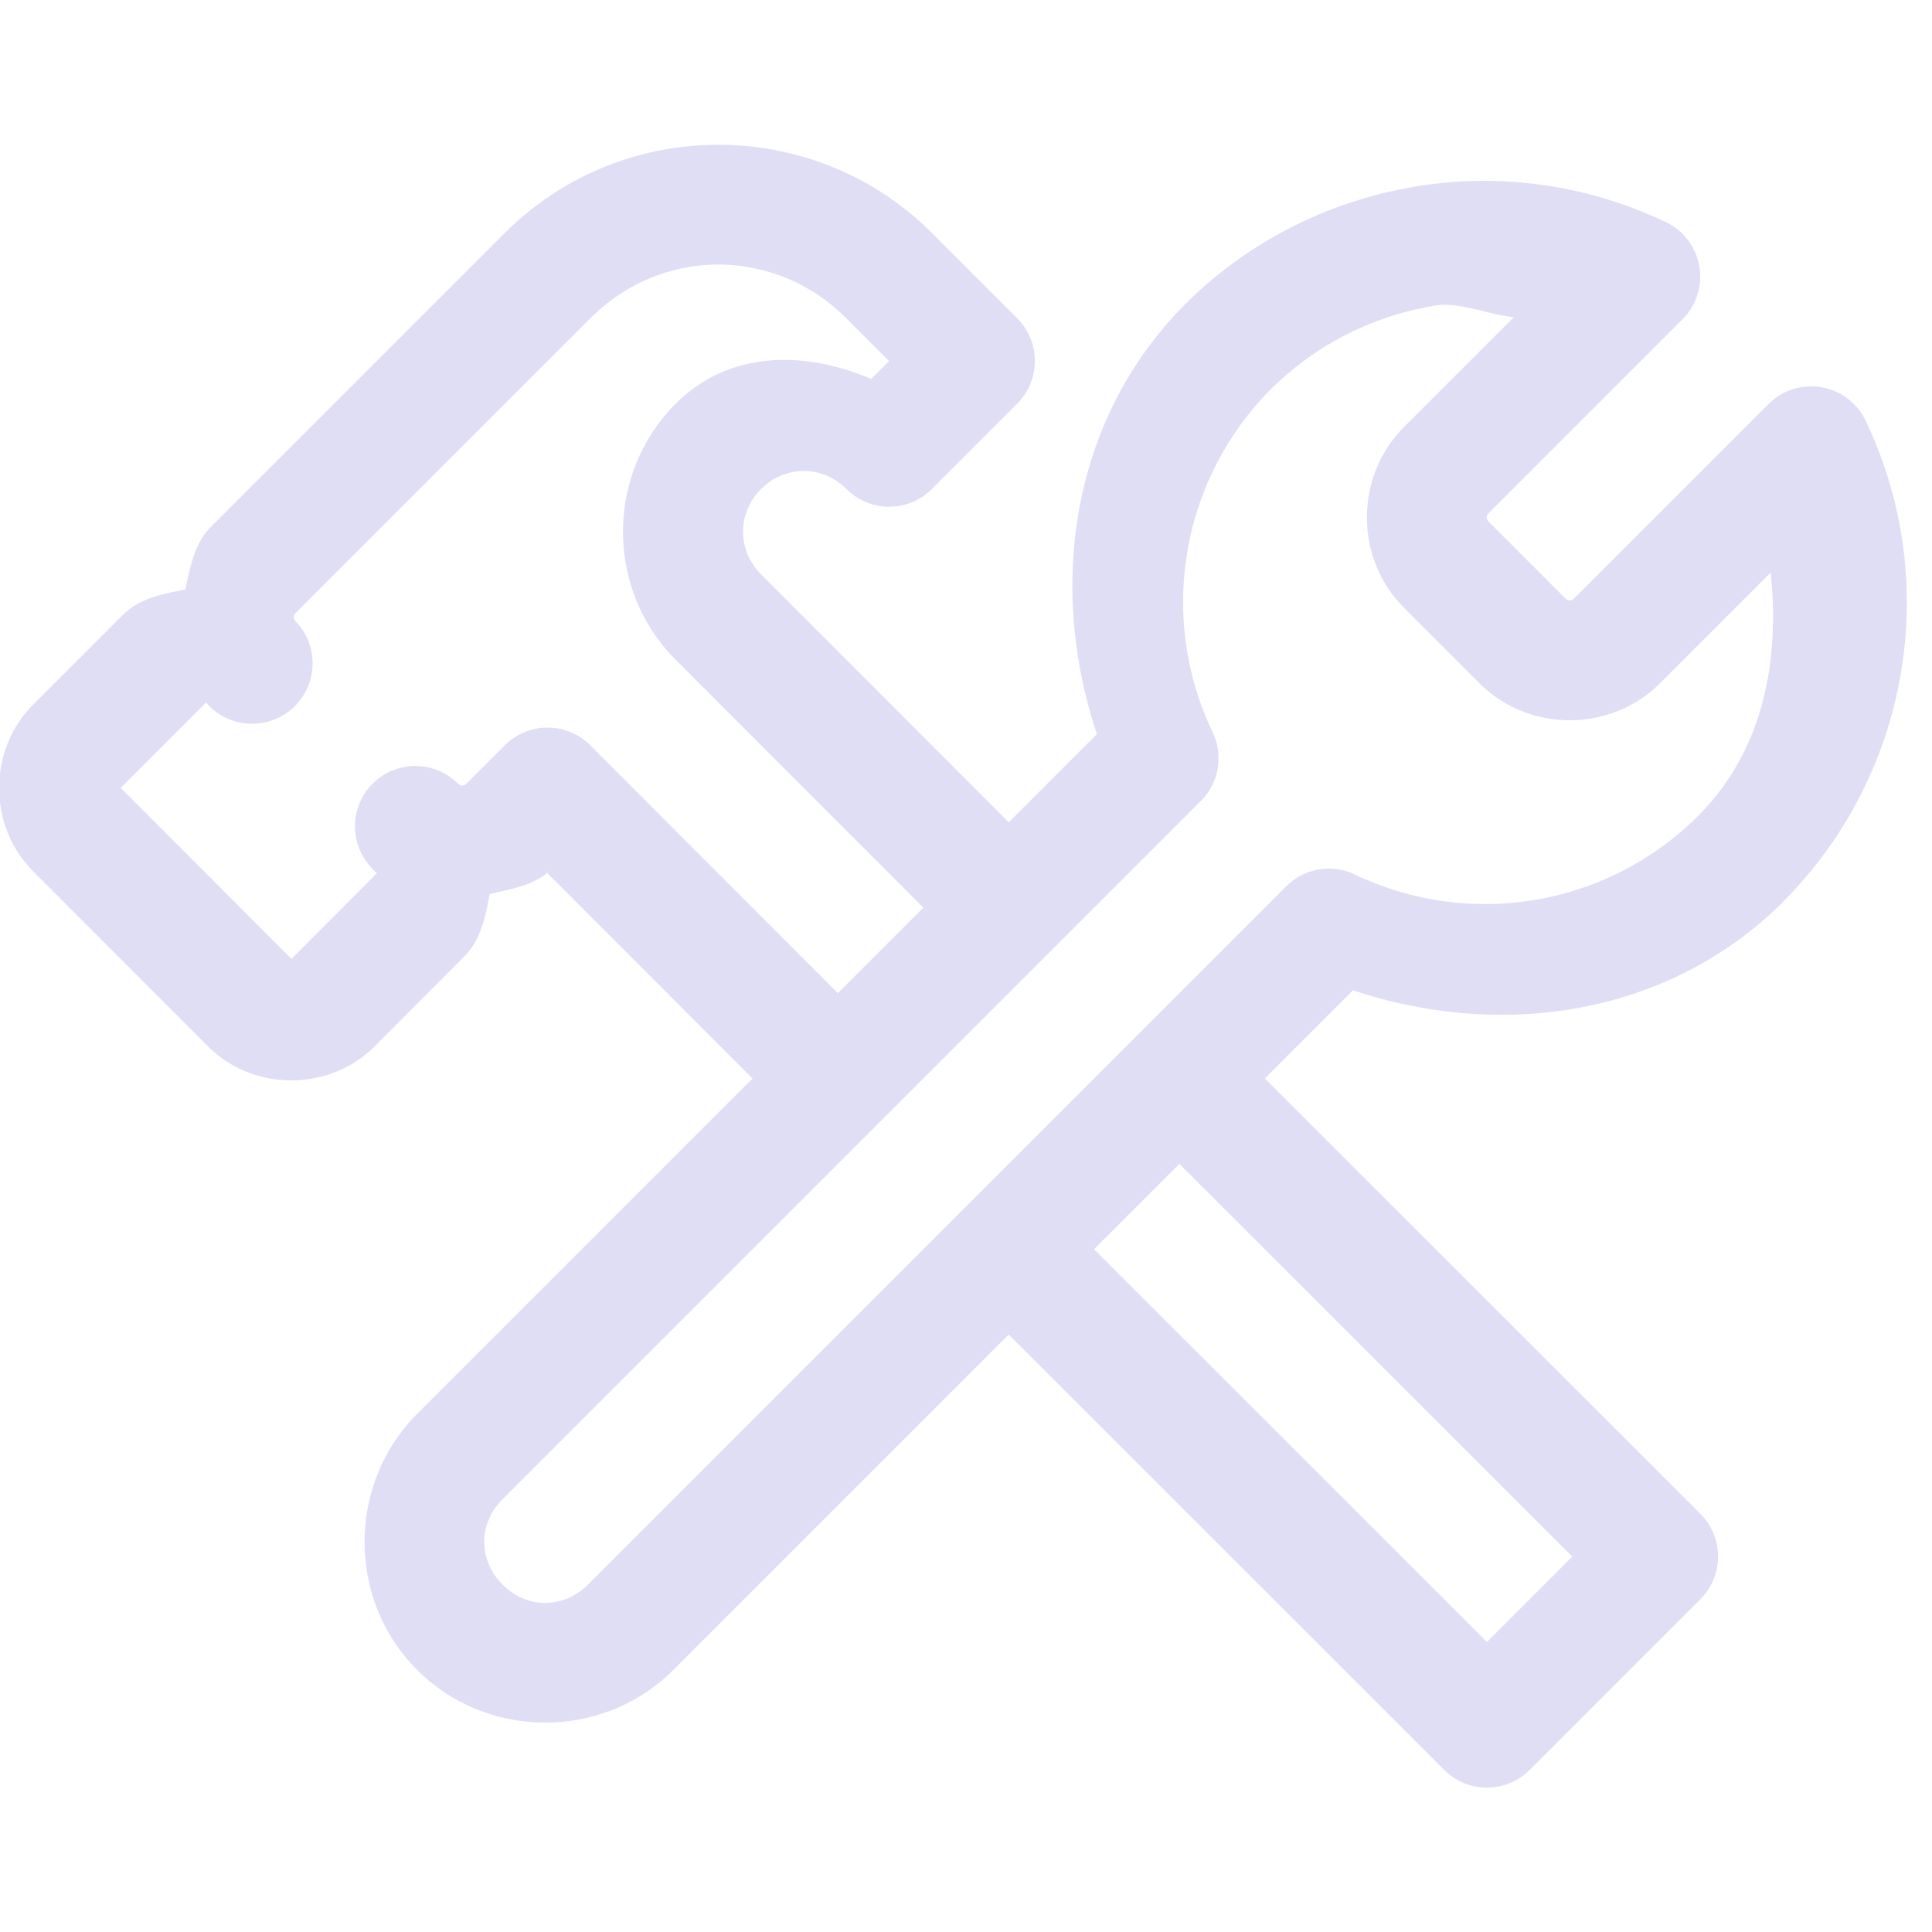 <svg width="16" height="16" version="1.1" viewBox="0 0 16 16" xmlns="http://www.w3.org/2000/svg">
 <defs>
  <style id="current-color-scheme" type="text/css">.ColorScheme-Text { color:#e0def4; } .ColorScheme-Highlight { color:#5294e2; }</style>
 </defs>
 <path style="fill:currentColor" class="ColorScheme-Text" d="m5.949 1.199c-0.641 0-1.281 0.244-1.768 0.73l-2.434 2.434c-0.142 0.142-0.17 0.335-0.213 0.52-0.185 0.035-0.377 0.07-0.518 0.211l-0.742 0.742c-0.375 0.375-0.375 1.004 0 1.379l1.449 1.451c0.375 0.375 1.004 0.375 1.379 0l0.742-0.744c0.141-0.141 0.176-0.332 0.211-0.518 0.185-0.043 0.378-0.071 0.52-0.213l-0.041 0.041 2.051 2.053 0.707-0.707-2.404-2.406a0.5 0.5 0 0 0-0.707 0l-0.312 0.312c-0.029 0.029-0.053 0.029-0.082 0a0.5 0.5 0 0 0-0.707 0.707l0.041 0.041-0.707 0.709-1.414-1.416 0.707-0.707 0.041 0.043a0.501 0.501 0 0 0 0.707-0.709c-0.029-0.029-0.029-0.053 0-0.082l2.434-2.434c0.297-0.297 0.679-0.445 1.06-0.445s0.764 0.148 1.06 0.445l0.354 0.354-0.148 0.148c-0.548-0.234-1.175-0.239-1.619 0.205-0.582 0.582-0.582 1.54 0 2.121l2.404 2.406 0.707-0.707-2.404-2.406c-0.199-0.199-0.199-0.508 0-0.707 0.199-0.199 0.508-0.199 0.707 0a0.5 0.5 0 0 0 0.707 0l0.707-0.707a0.5 0.5 0 0 0 0-0.707l-0.707-0.707c-0.487-0.487-1.127-0.73-1.768-0.73zm4.172 7.379-0.707 0.707 3.607 3.606-0.707 0.707-3.607-3.606-0.707 0.707 3.961 3.959a0.5 0.5 0 0 0 0.707 0l1.414-1.414a0.5 0.5 0 0 0 0-0.707l-3.961-3.959z"/>
 <path style="fill:currentColor" class="ColorScheme-Text" d="m11.701 1.549c-0.696 0.119-1.359 0.446-1.883 0.967a0.5 0.5 0 0 0-0.002 0.002c-0.939 0.944-1.146 2.321-0.732 3.562l-5.629 5.629c-0.581 0.581-0.581 1.54 0 2.121 0.581 0.581 1.54 0.581 2.121 0l5.629-5.629c1.241 0.414 2.618 0.207 3.562-0.732a0.5 0.5 0 0 0 0-0.002c1.047-1.048 1.322-2.646 0.684-3.982a0.5 0.5 0 0 0-0.805-0.139l-1.605 1.605c-0.029 0.029-0.053 0.029-0.082 0l-0.625-0.625c-0.029-0.029-0.029-0.053 0-0.082l1.6-1.6a0.5 0.5 0 0 0-0.139-0.805c-0.667-0.318-1.397-0.41-2.094-0.291zm0.166 0.984c0.222-0.038 0.444 0.07 0.67 0.094l-0.91 0.91c-0.409 0.409-0.409 1.087 0 1.496l0.625 0.625c0.409 0.409 1.087 0.409 1.496 0l0.916-0.916c0.076 0.734-0.06 1.474-0.604 2.018-0.751 0.746-1.885 0.938-2.84 0.482a0.5 0.5 0 0 0-0.568 0.098l-5.783 5.783c-0.202 0.202-0.505 0.202-0.707 0-0.202-0.202-0.202-0.505 0-0.707l5.783-5.783a0.5 0.5 0 0 0 0.098-0.568c-0.456-0.955-0.264-2.091 0.482-2.842 0.375-0.372 0.846-0.605 1.342-0.689z"/>
</svg>
